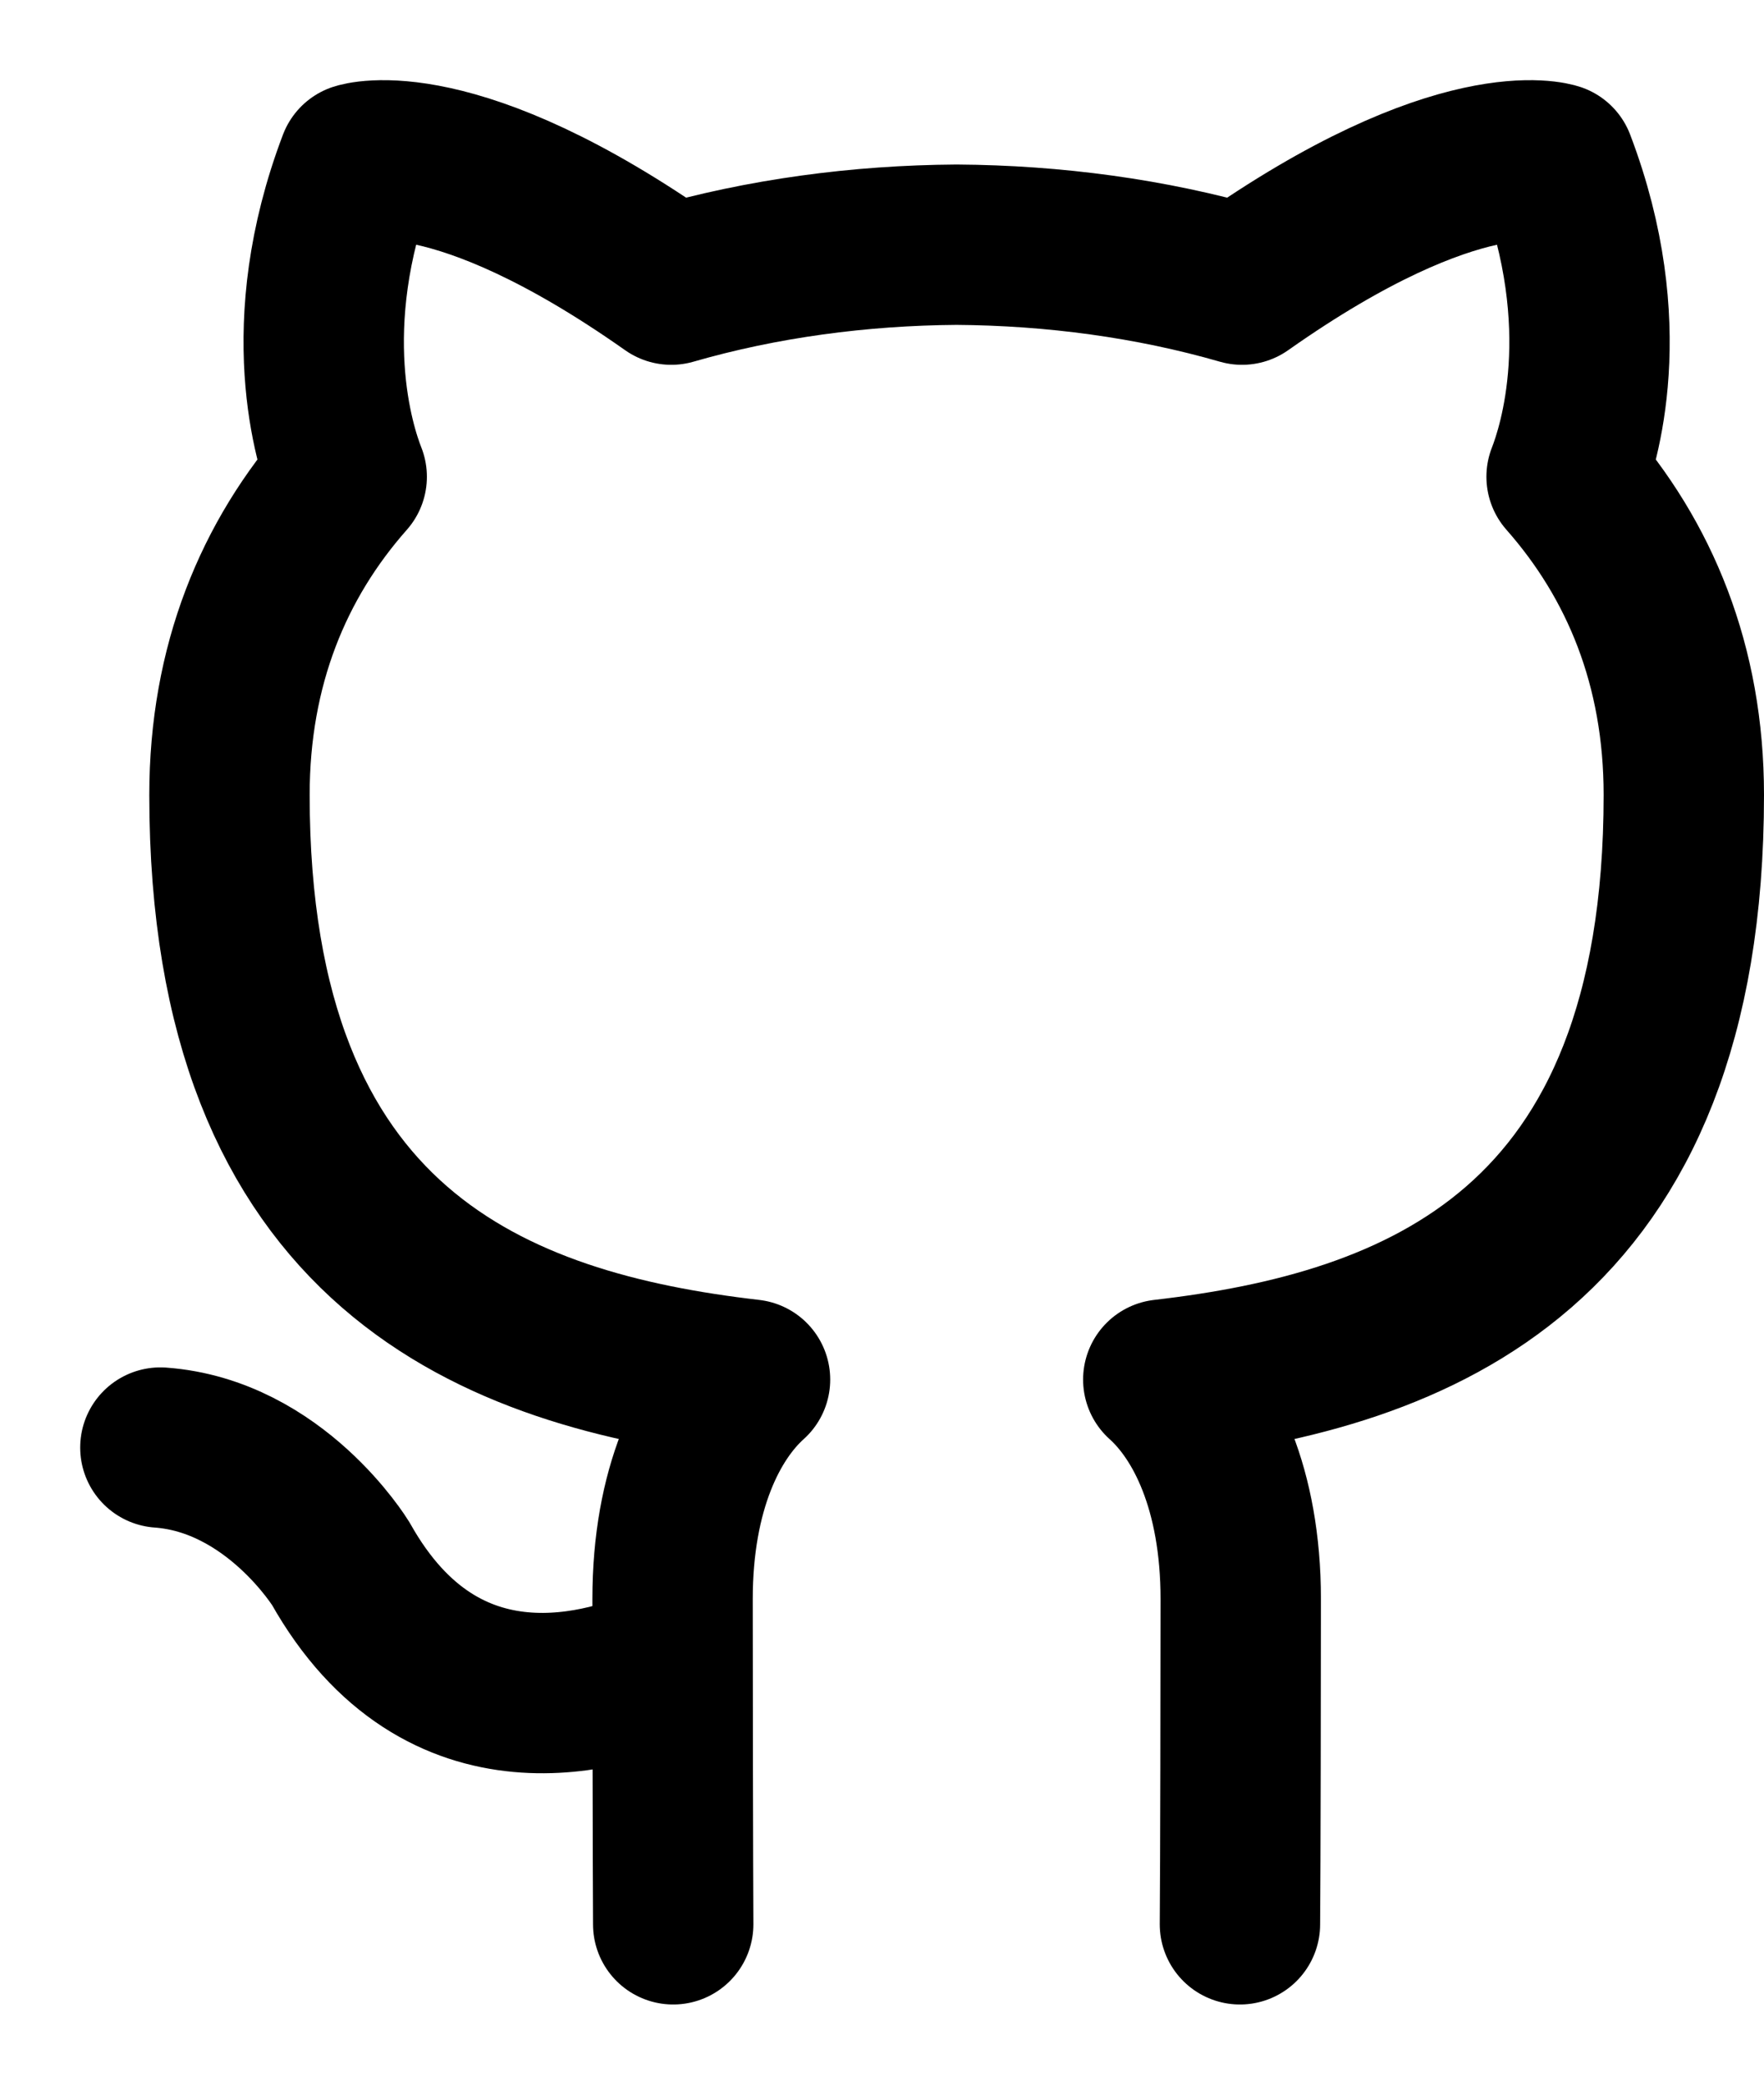 <svg width="11" height="13" viewBox="0 0 11 13" fill="none" xmlns="http://www.w3.org/2000/svg">
<path d="M7.732 12C7.735 11.653 7.737 10.449 7.737 9.972C7.737 9.283 7.509 8.832 7.254 8.603C8.838 8.42 10.5 7.796 10.5 4.957C10.5 4.15 10.225 3.49 9.769 2.973C9.842 2.786 10.086 2.035 9.698 1.017C9.698 1.017 9.103 0.818 7.745 1.775C7.177 1.611 6.57 1.53 5.965 1.526C5.361 1.53 4.754 1.611 4.186 1.775C2.828 0.818 2.232 1.017 2.232 1.017C1.845 2.035 2.088 2.786 2.162 2.973C1.705 3.49 1.431 4.15 1.431 4.957C1.431 7.796 3.093 8.42 4.677 8.603C4.422 8.832 4.194 9.283 4.194 9.972C4.194 10.449 4.196 11.653 4.198 12M1 9.027C1.714 9.079 2.125 9.751 2.125 9.751C2.76 10.88 3.79 10.553 4.194 10.365" stroke="black" stroke-linecap="round" stroke-linejoin="round"/>
</svg>
